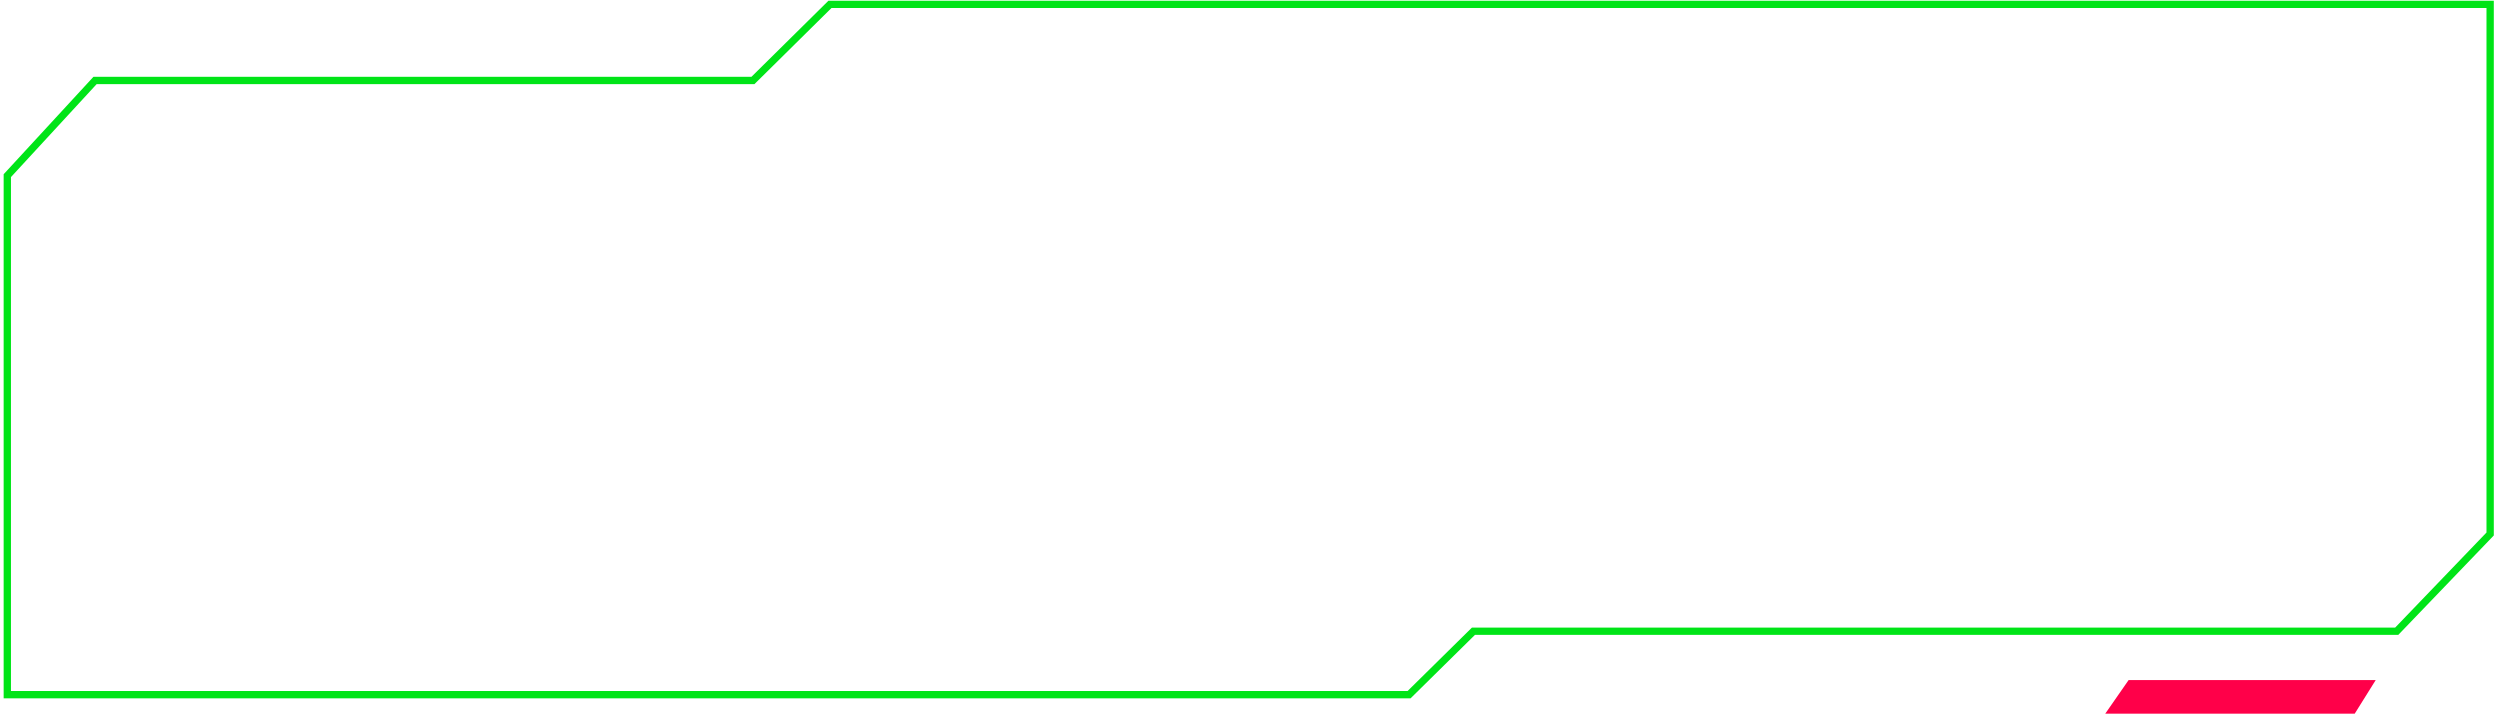 <svg width="342" height="98" viewBox="0 0 342 98" fill="none" xmlns="http://www.w3.org/2000/svg">
<path d="M282 95.03L202.5 95.03" stroke="white" stroke-miterlimit="10"/>
<path d="M288 97.628L291.197 93.03L325 93.03L322.126 97.628H288Z" fill="#FF0049"/>
<g filter="url(#filter0_b_898_14902)">
<path d="M1 24.03L1 95.031H192.762L201.566 86.354H327.871L340.652 73.05V0.598H113.538L103 11.01H13L1 24.03Z" stroke="#00E417"/>
</g>
<defs>
<filter id="filter0_b_898_14902" x="-3.5" y="-3.902" width="348.652" height="103.433" filterUnits="userSpaceOnUse" color-interpolation-filters="sRGB">
<feFlood flood-opacity="0" result="BackgroundImageFix"/>
<feGaussianBlur in="BackgroundImageFix" stdDeviation="2"/>
<feComposite in2="SourceAlpha" operator="in" result="effect1_backgroundBlur_898_14902"/>
<feBlend mode="normal" in="SourceGraphic" in2="effect1_backgroundBlur_898_14902" result="shape"/>
</filter>
</defs>
</svg>
